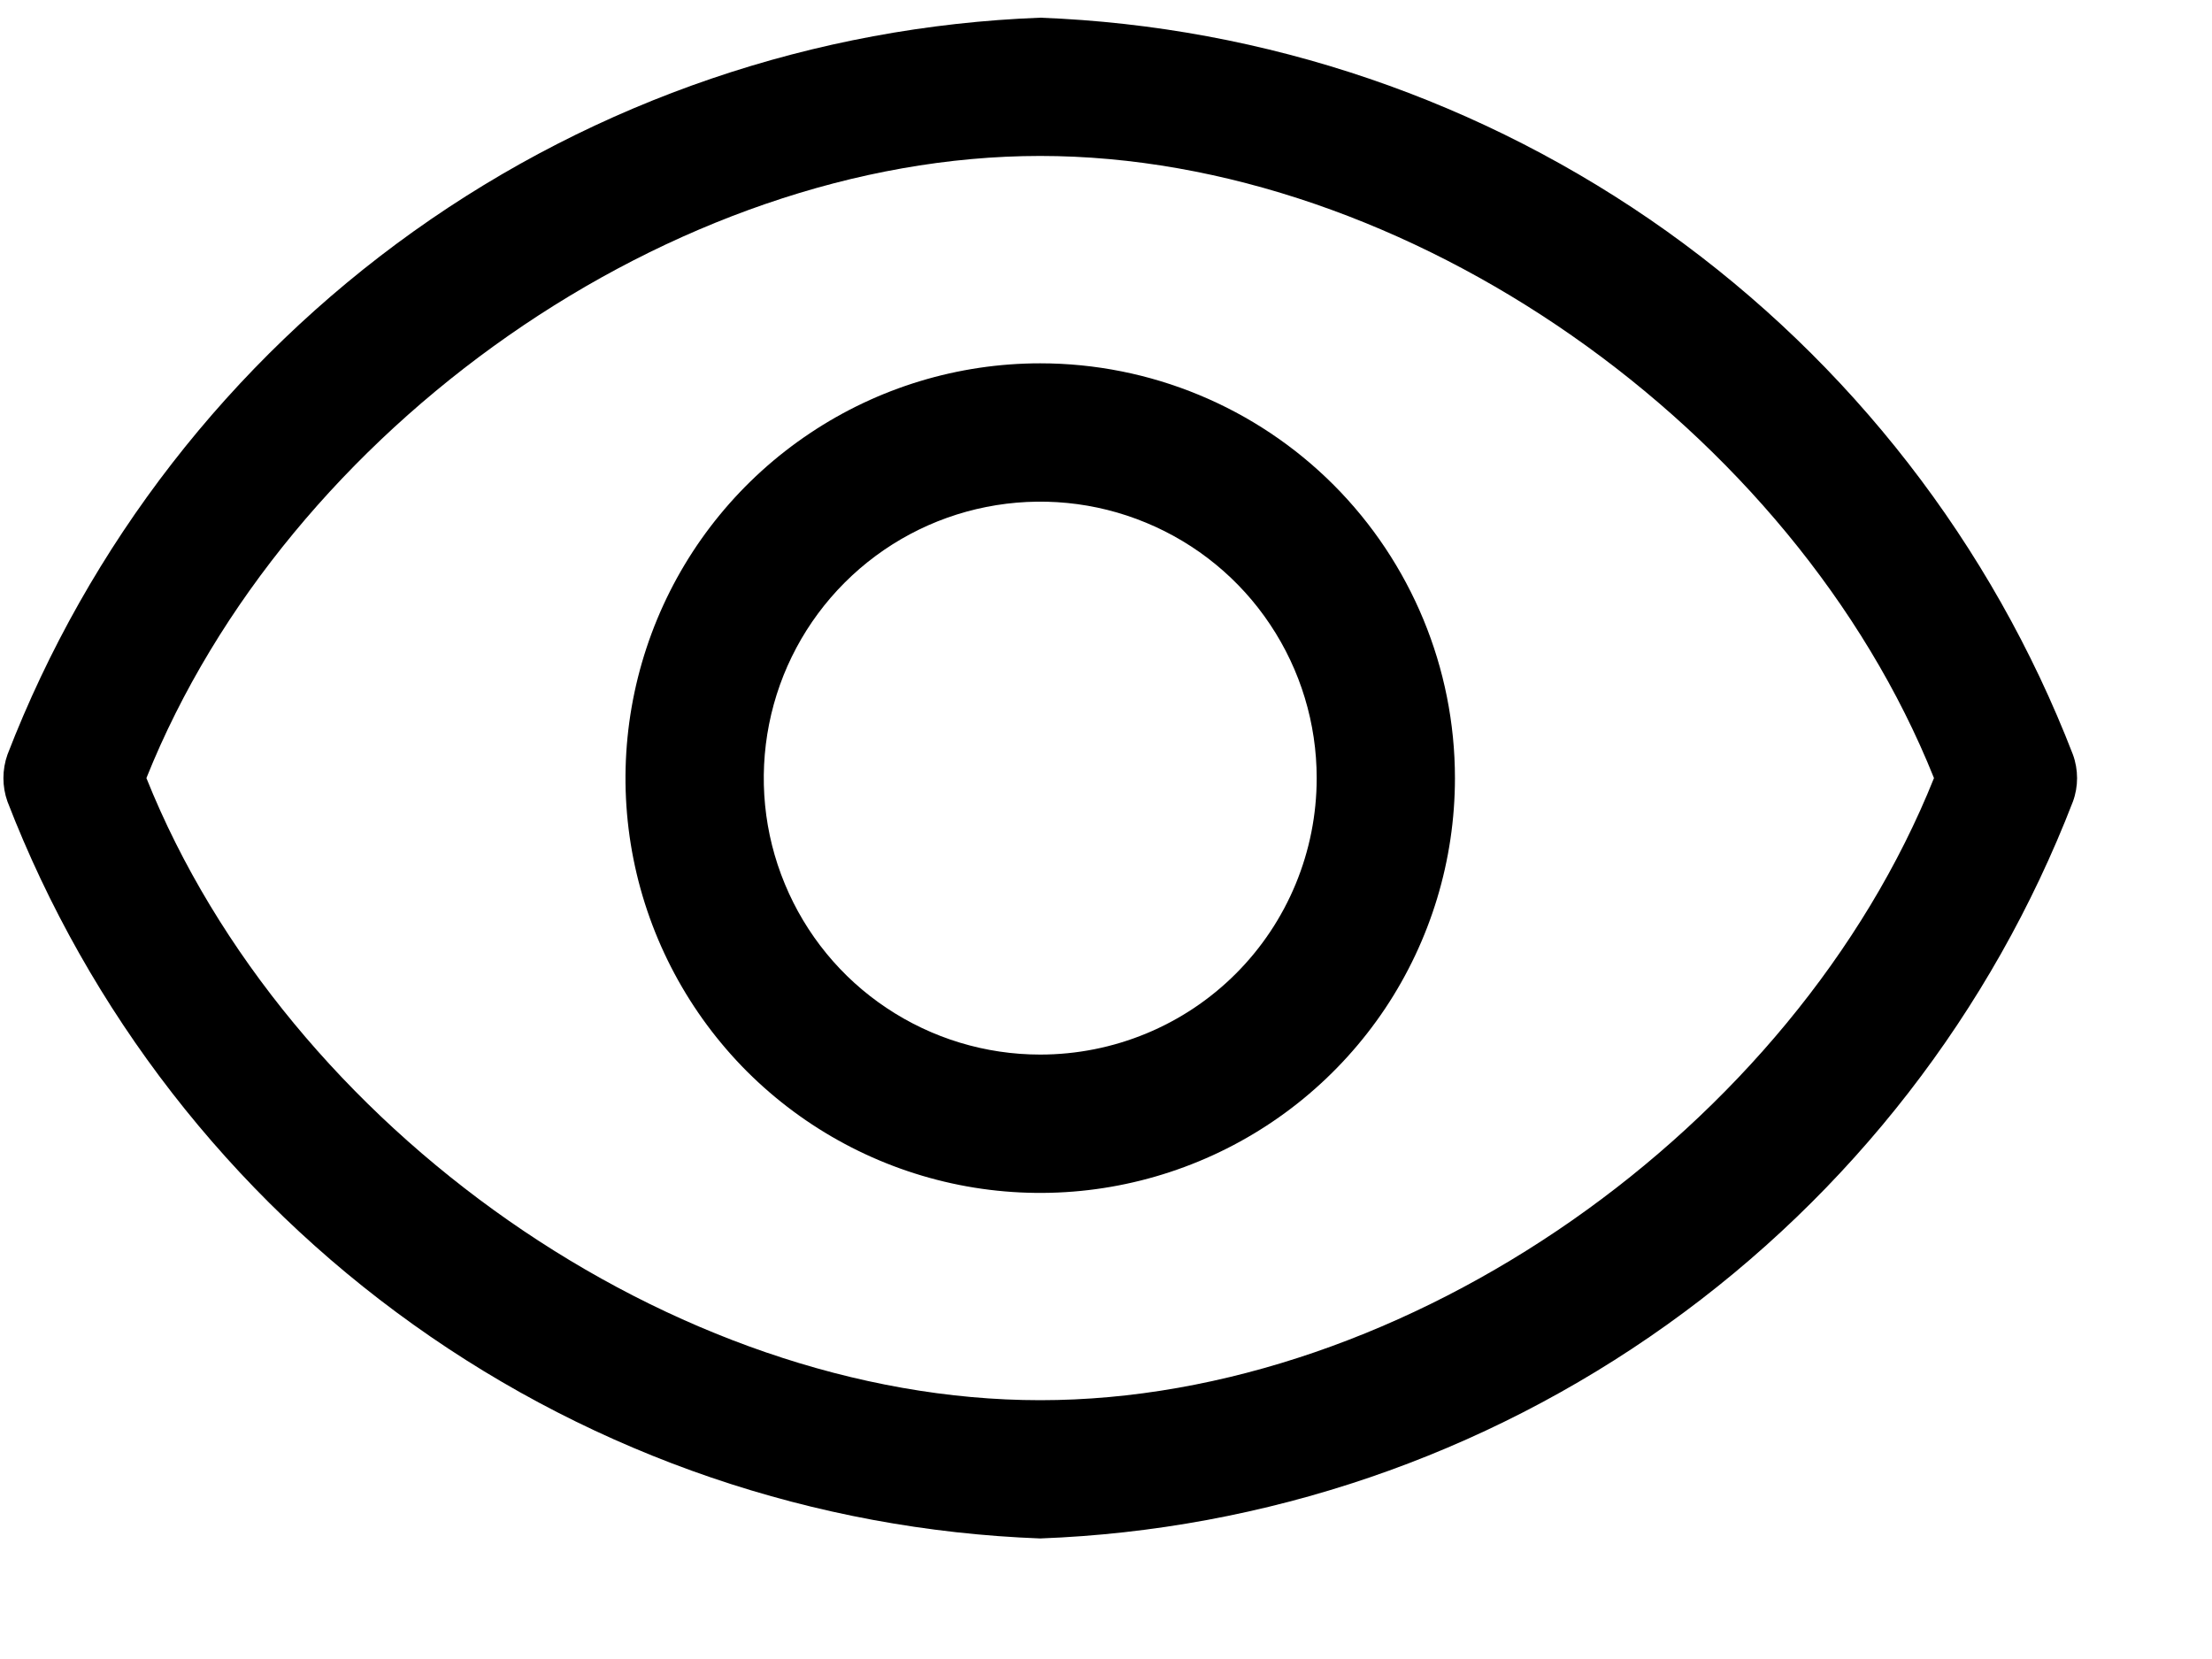 <svg width="16" height="12" viewBox="0 0 16 12" fill="none" xmlns="http://www.w3.org/2000/svg">
<path d="M7.524 2.628C6.931 2.628 6.351 2.804 5.858 3.134C5.364 3.464 4.98 3.932 4.753 4.48C4.526 5.029 4.466 5.632 4.582 6.214C4.698 6.796 4.984 7.33 5.403 7.75C5.823 8.169 6.357 8.455 6.939 8.571C7.521 8.687 8.124 8.627 8.672 8.4C9.221 8.173 9.689 7.788 10.019 7.295C10.348 6.802 10.524 6.222 10.524 5.628C10.524 4.833 10.208 4.07 9.646 3.507C9.083 2.944 8.32 2.628 7.524 2.628ZM7.524 7.628C7.129 7.628 6.742 7.511 6.413 7.291C6.084 7.072 5.828 6.759 5.677 6.394C5.525 6.028 5.486 5.626 5.563 5.238C5.64 4.85 5.83 4.494 6.11 4.214C6.39 3.934 6.746 3.744 7.134 3.667C7.522 3.59 7.924 3.629 8.29 3.781C8.655 3.932 8.968 4.188 9.187 4.517C9.407 4.846 9.524 5.233 9.524 5.628C9.524 6.159 9.314 6.668 8.939 7.043C8.564 7.418 8.055 7.628 7.524 7.628Z" fill="black"/>
<path d="M14.994 5.458C14.406 3.937 13.385 2.622 12.058 1.674C10.73 0.727 9.154 0.19 7.524 0.128C5.895 0.19 4.319 0.727 2.991 1.674C1.663 2.622 0.642 3.937 0.054 5.458C0.015 5.568 0.015 5.689 0.054 5.798C0.642 7.32 1.663 8.635 2.991 9.582C4.319 10.53 5.895 11.067 7.524 11.128C9.154 11.067 10.73 10.53 12.058 9.582C13.385 8.635 14.406 7.32 14.994 5.798C15.034 5.689 15.034 5.568 14.994 5.458ZM7.524 10.128C4.874 10.128 2.074 8.163 1.059 5.628C2.074 3.093 4.874 1.128 7.524 1.128C10.174 1.128 12.974 3.093 13.989 5.628C12.974 8.163 10.174 10.128 7.524 10.128Z" fill="black"/>
</svg>
